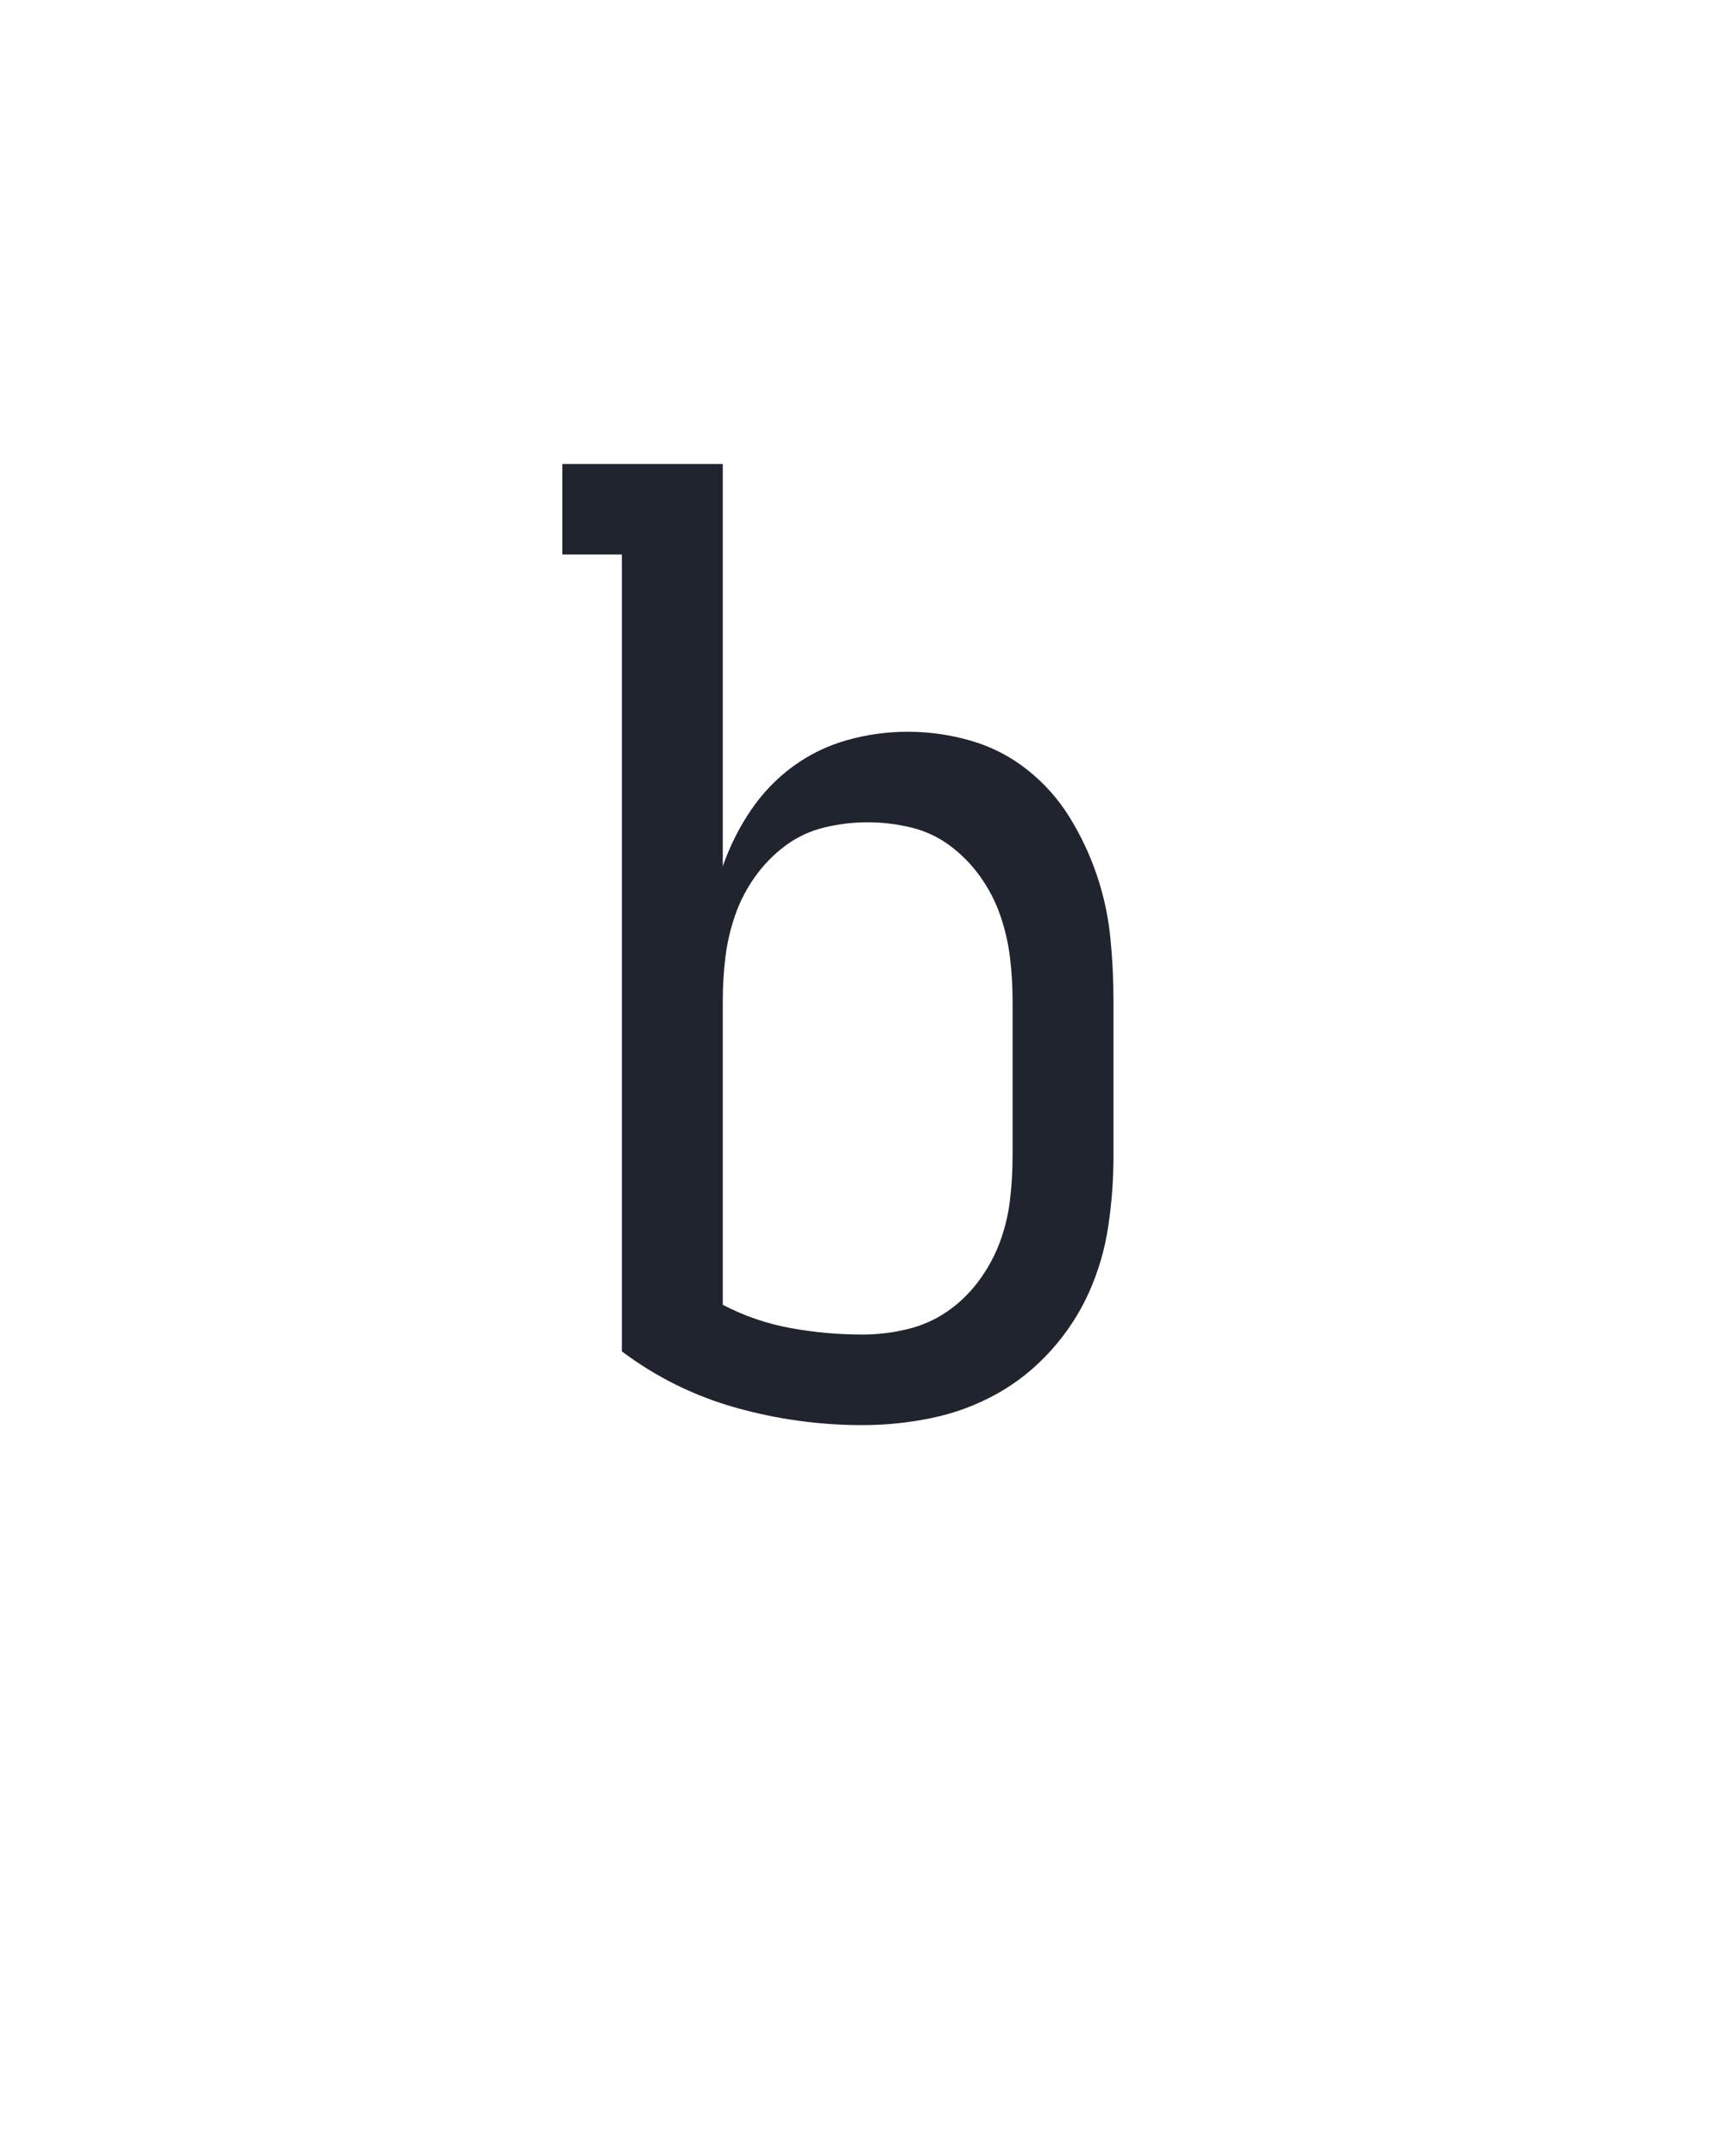 <?xml version="1.0" encoding="UTF-8" standalone="no"?>
<svg height="160" viewBox="0 0 128 160" width="128" xmlns="http://www.w3.org/2000/svg">
<defs>
<path d="M 250 8 Q 200 8 152 -5.5 Q 104 -19 64 -49 L 64 -665 L 18 -665 L 18 -735 L 142 -735 L 142 -424 Q 150 -447 163.5 -467 Q 177 -487 196 -501 Q 215 -515 238 -521.5 Q 261 -528 285 -528 Q 310 -528 334 -521 Q 358 -514 377.5 -498.5 Q 397 -483 410 -462 Q 423 -441 431 -417.5 Q 439 -394 441.5 -369.5 Q 444 -345 444 -320 L 444 -200 Q 444 -173 440 -146 Q 436 -119 425 -94.5 Q 414 -70 395.5 -49.5 Q 377 -29 353.5 -16 Q 330 -3 303.5 2.5 Q 277 8 250 8 Z M 250 -62 Q 267 -62 284 -66 Q 301 -70 315 -79.5 Q 329 -89 339.5 -103 Q 350 -117 356 -133 Q 362 -149 364 -166 Q 366 -183 366 -200 L 366 -320 Q 366 -337 364 -353.5 Q 362 -370 356.5 -386 Q 351 -402 341 -416 Q 331 -430 317.5 -440 Q 304 -450 287.5 -454 Q 271 -458 254 -458 Q 237 -458 220.5 -454 Q 204 -450 190.5 -440 Q 177 -430 167 -416 Q 157 -402 151.5 -386 Q 146 -370 144 -353.5 Q 142 -337 142 -320 L 142 -85 Q 167 -72 194.5 -67 Q 222 -62 250 -62 Z " id="path1"/>
</defs>
<g>
<g data-source-text="b" fill="#20242e" transform="translate(40 104.992) rotate(0) scale(0.096)">
<use href="#path1" transform="translate(0 0)"/>
</g>
</g>
</svg>
